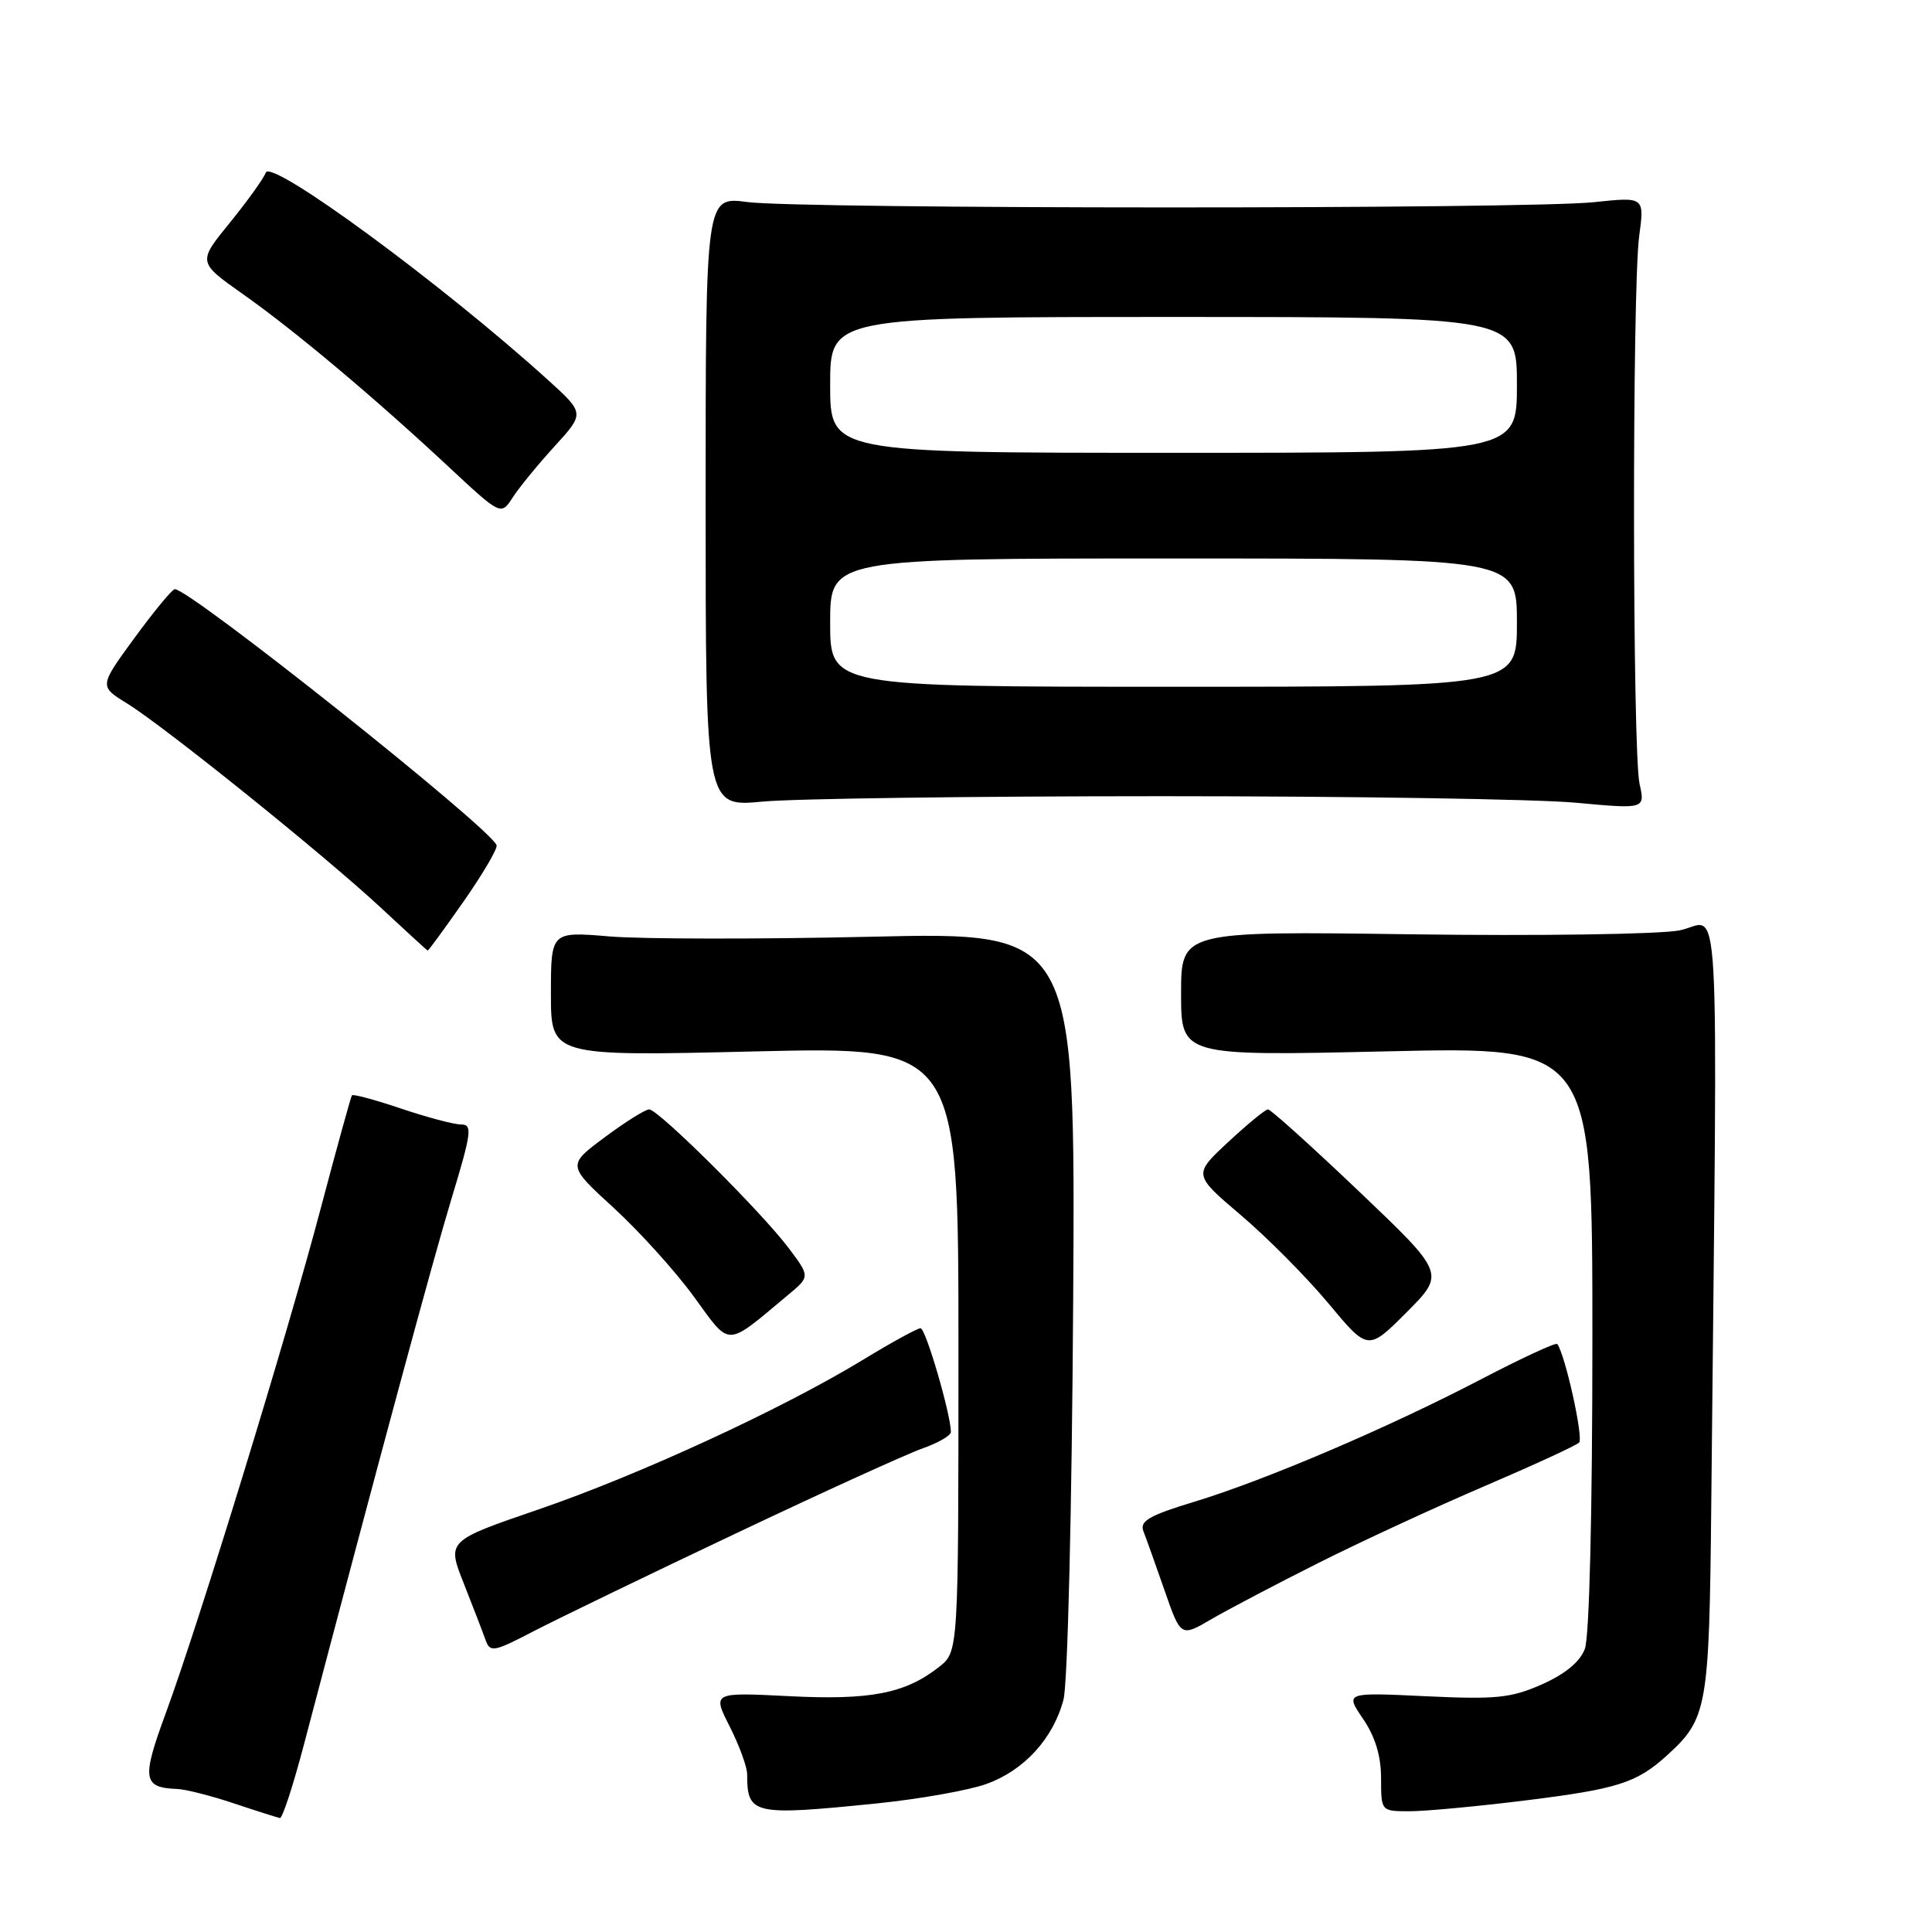<?xml version="1.0" encoding="UTF-8" standalone="no"?>
<!DOCTYPE svg PUBLIC "-//W3C//DTD SVG 1.1//EN" "http://www.w3.org/Graphics/SVG/1.1/DTD/svg11.dtd" >
<svg xmlns="http://www.w3.org/2000/svg" xmlns:xlink="http://www.w3.org/1999/xlink" version="1.1" viewBox="0 0 256 256">
 <g >
 <path fill="currentColor"
d=" M 40.25 231.25 C 50.35 192.91 57.32 167.10 59.85 158.75 C 62.49 150.04 62.62 149.00 61.10 149.00 C 60.16 149.00 56.58 148.05 53.14 146.89 C 49.70 145.73 46.77 144.94 46.63 145.14 C 46.49 145.34 44.64 152.03 42.53 160.00 C 38.02 177.08 26.40 214.93 22.00 226.91 C 18.74 235.76 18.91 236.87 23.50 237.05 C 24.60 237.09 27.98 237.95 31.00 238.96 C 34.02 239.97 36.77 240.84 37.09 240.90 C 37.42 240.95 38.84 236.61 40.25 231.25 Z  M 116.21 238.96 C 121.87 238.38 128.40 237.22 130.72 236.38 C 135.71 234.58 139.57 230.35 140.92 225.20 C 141.47 223.12 142.03 200.11 142.20 172.50 C 142.50 123.50 142.50 123.50 115.50 124.12 C 100.65 124.46 85.01 124.44 80.75 124.08 C 73.00 123.43 73.00 123.43 73.00 131.69 C 73.00 139.96 73.00 139.96 100.00 139.32 C 127.00 138.68 127.00 138.68 127.00 178.77 C 127.00 218.85 127.00 218.85 124.44 220.87 C 119.94 224.41 115.34 225.30 104.52 224.75 C 94.39 224.24 94.39 224.24 96.70 228.79 C 97.96 231.29 99.00 234.13 99.00 235.09 C 99.00 240.46 99.75 240.63 116.21 238.96 Z  M 202.26 238.55 C 214.32 237.05 216.85 236.25 220.85 232.63 C 226.24 227.74 226.48 226.38 226.75 199.50 C 227.60 113.61 228.08 122.25 222.50 123.29 C 219.75 123.80 203.78 124.03 187.00 123.80 C 156.50 123.38 156.50 123.38 156.50 131.66 C 156.50 139.93 156.50 139.93 183.75 139.31 C 211.00 138.68 211.00 138.68 211.00 177.27 C 211.00 200.48 210.60 216.91 210.00 218.49 C 209.35 220.21 207.39 221.82 204.31 223.19 C 200.21 225.00 198.26 225.20 188.92 224.76 C 178.23 224.25 178.23 224.25 180.62 227.77 C 182.23 230.14 183.00 232.69 183.00 235.64 C 183.00 240.00 183.00 240.00 186.79 240.00 C 188.87 240.00 195.83 239.35 202.26 238.55 Z  M 97.50 203.19 C 109.05 197.71 120.19 192.64 122.25 191.92 C 124.31 191.19 126.00 190.22 126.00 189.75 C 126.00 187.45 122.66 176.00 121.98 176.00 C 121.55 176.00 118.12 177.88 114.35 180.18 C 103.68 186.68 84.69 195.44 71.35 200.01 C 59.21 204.17 59.21 204.17 61.46 209.83 C 62.69 212.95 63.99 216.32 64.34 217.31 C 64.94 218.99 65.42 218.90 70.74 216.13 C 73.91 214.49 85.95 208.66 97.50 203.19 Z  M 174.76 207.07 C 180.41 204.23 190.31 199.66 196.76 196.90 C 203.22 194.13 208.83 191.55 209.24 191.15 C 209.85 190.55 207.37 179.38 206.34 178.09 C 206.15 177.86 201.62 179.96 196.25 182.76 C 183.93 189.19 167.65 196.14 158.19 199.01 C 152.29 200.80 151.00 201.55 151.50 202.87 C 151.85 203.76 153.11 207.29 154.30 210.71 C 156.46 216.92 156.46 216.92 160.48 214.57 C 162.69 213.28 169.12 209.90 174.76 207.07 Z  M 180.08 157.87 C 173.80 151.89 168.37 147.00 168.02 147.00 C 167.67 147.00 165.30 148.95 162.75 151.32 C 158.10 155.64 158.10 155.64 164.43 161.02 C 167.91 163.98 173.13 169.23 176.02 172.70 C 181.27 179.01 181.27 179.01 186.39 173.88 C 191.50 168.75 191.50 168.75 180.08 157.87 Z  M 104.42 171.59 C 107.35 169.15 107.35 169.15 104.46 165.32 C 100.78 160.46 87.23 147.00 86.02 147.00 C 85.51 147.00 82.86 148.66 80.12 150.70 C 75.15 154.40 75.15 154.40 81.34 160.07 C 84.74 163.19 89.51 168.47 91.94 171.81 C 96.88 178.58 96.01 178.60 104.42 171.59 Z  M 61.47 119.39 C 64.01 115.75 65.96 112.42 65.80 111.99 C 64.91 109.64 24.96 77.87 23.15 78.07 C 22.79 78.11 20.39 81.02 17.82 84.53 C 13.14 90.93 13.14 90.93 16.82 93.20 C 21.83 96.29 43.13 113.44 50.50 120.31 C 53.80 123.39 56.58 125.93 56.67 125.95 C 56.77 125.98 58.93 123.02 61.47 119.39 Z  M 154.00 105.50 C 179.03 105.50 203.66 105.89 208.75 106.36 C 217.99 107.21 217.99 107.21 217.25 103.86 C 216.30 99.61 216.26 38.28 217.20 31.29 C 217.90 26.08 217.90 26.08 211.20 26.79 C 202.35 27.73 106.07 27.71 99.00 26.77 C 93.50 26.04 93.50 26.04 93.50 66.49 C 93.50 106.93 93.50 106.93 101.00 106.22 C 105.12 105.82 128.97 105.50 154.00 105.50 Z  M 73.49 59.13 C 77.48 54.76 77.48 54.76 72.58 50.32 C 58.54 37.61 35.85 20.95 35.21 22.88 C 34.96 23.61 32.83 26.58 30.48 29.48 C 26.19 34.74 26.19 34.74 32.17 38.96 C 39.06 43.82 49.45 52.54 59.44 61.85 C 66.38 68.32 66.38 68.32 67.94 65.91 C 68.80 64.58 71.30 61.53 73.49 59.13 Z  M 110.00 82.50 C 110.00 74.00 110.00 74.00 155.50 74.00 C 201.00 74.00 201.00 74.00 201.00 82.50 C 201.00 91.00 201.00 91.00 155.50 91.00 C 110.00 91.00 110.00 91.00 110.00 82.50 Z  M 110.00 51.00 C 110.00 42.00 110.00 42.00 155.50 42.00 C 201.00 42.00 201.00 42.00 201.00 51.00 C 201.00 60.00 201.00 60.00 155.50 60.00 C 110.00 60.00 110.00 60.00 110.00 51.00 Z "/>
</g>
</svg>
